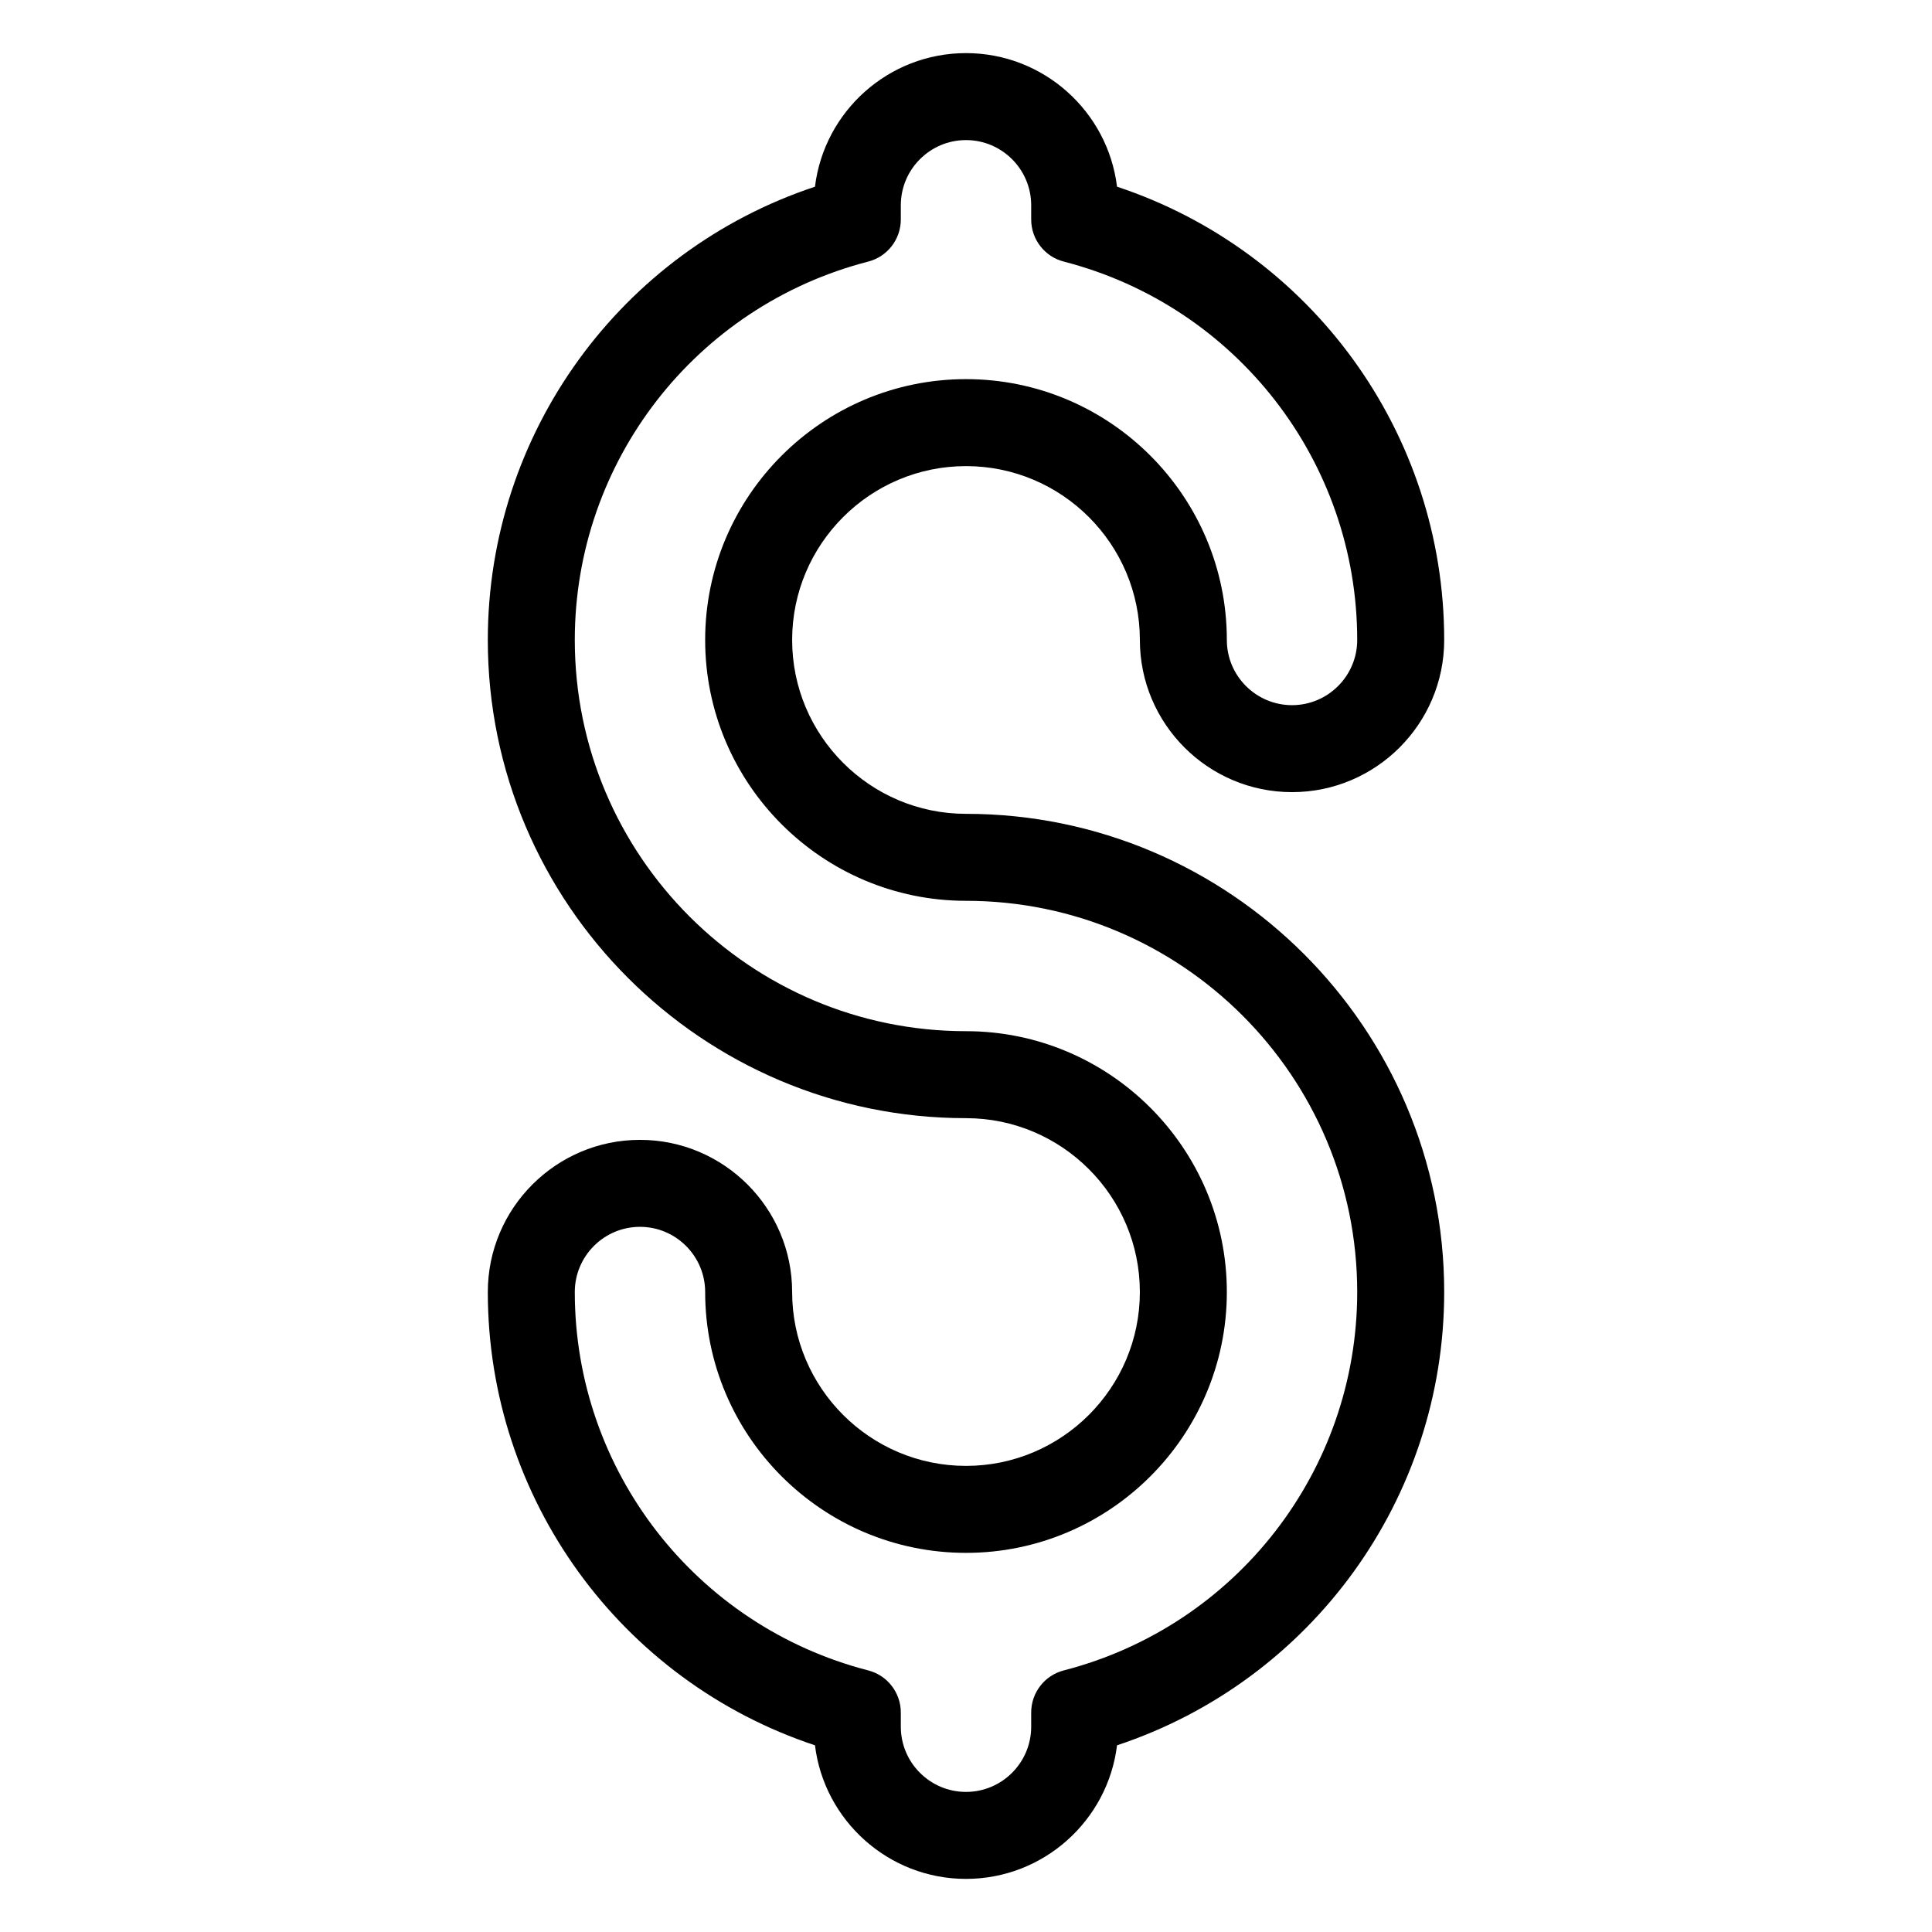 <svg xmlns="http://www.w3.org/2000/svg" xmlns:xlink="http://www.w3.org/1999/xlink" version="1.1" x="0px" y="0px" width="100px" height="100px" viewBox="0 0 100 100" enable-background="new 0 0 100 100" xml:space="preserve">
<g id="Captions">
</g>
<g id="Your_Icon">
	<path fill="#000000" d="M50,75.874c-4.963,0-8.999-4.038-8.999-8.999c0-4.341-3.532-7.876-7.876-7.876s-7.876,3.535-7.876,7.876   c0,10.708,6.882,20.127,16.934,23.462c0.476,3.892,3.802,6.914,7.817,6.914s7.342-3.022,7.817-6.914   c10.052-3.335,16.934-12.754,16.934-23.462c0-13.647-11.104-24.751-24.751-24.751c-4.963,0-8.999-4.038-8.999-8.999   s4.036-8.999,8.999-8.999s8.999,4.038,8.999,8.999c0,4.341,3.532,7.876,7.876,7.876s7.876-3.535,7.876-7.876   c0-10.708-6.882-20.127-16.934-23.462C57.342,5.771,54.016,2.749,50,2.749s-7.342,3.022-7.817,6.914   c-10.052,3.335-16.934,12.754-16.934,23.462c0,13.647,11.104,24.751,24.751,24.751c4.963,0,8.999,4.038,8.999,8.999   S54.963,75.874,50,75.874z M50,53.374c-11.167,0-20.249-9.082-20.249-20.249c0-9.224,6.245-17.278,15.186-19.585   c0.993-0.254,1.689-1.152,1.689-2.178v-0.737c0-1.86,1.514-3.374,3.374-3.374s3.374,1.514,3.374,3.374v0.737   c0,1.025,0.696,1.924,1.689,2.178c8.94,2.307,15.186,10.361,15.186,19.585c0,1.86-1.514,3.374-3.374,3.374   s-3.374-1.514-3.374-3.374c0-7.444-6.058-13.501-13.501-13.501s-13.501,6.057-13.501,13.501S42.557,46.626,50,46.626   c11.167,0,20.249,9.082,20.249,20.249c0,9.224-6.245,17.277-15.186,19.585c-0.993,0.254-1.689,1.152-1.689,2.178v0.737   c0,1.86-1.514,3.374-3.374,3.374s-3.374-1.514-3.374-3.374v-0.737c0-1.025-0.696-1.924-1.689-2.178   c-8.94-2.308-15.186-10.361-15.186-19.585c0-1.86,1.514-3.374,3.374-3.374s3.374,1.514,3.374,3.374   c0,7.443,6.058,13.501,13.501,13.501s13.501-6.058,13.501-13.501S57.443,53.374,50,53.374z"/>
</g>
</svg>